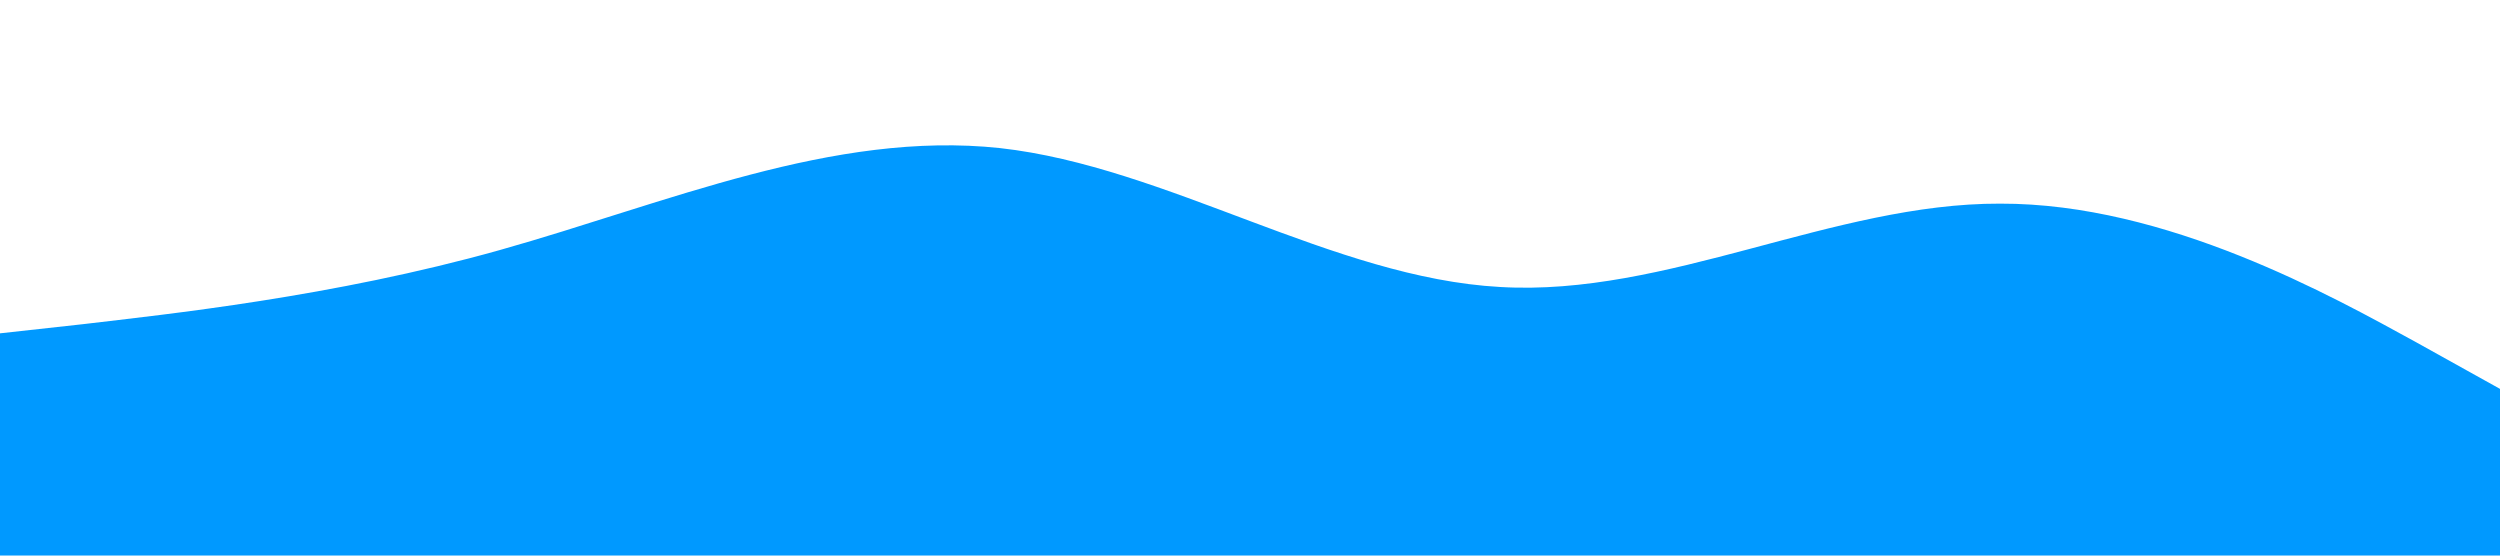 <?xml version="1.0" standalone="no"?><svg xmlns="http://www.w3.org/2000/svg" viewBox="0 0 1440 320"><path fill="#0099ff" fill-opacity="1" d="M0,192L48,186.7C96,181,192,171,288,144C384,117,480,75,576,85.3C672,96,768,160,864,165.3C960,171,1056,117,1152,117.3C1248,117,1344,171,1392,197.3L1440,224L1440,320L1392,320C1344,320,1248,320,1152,320C1056,320,960,320,864,320C768,320,672,320,576,320C480,320,384,320,288,320C192,320,96,320,48,320L0,320Z"></path></svg>